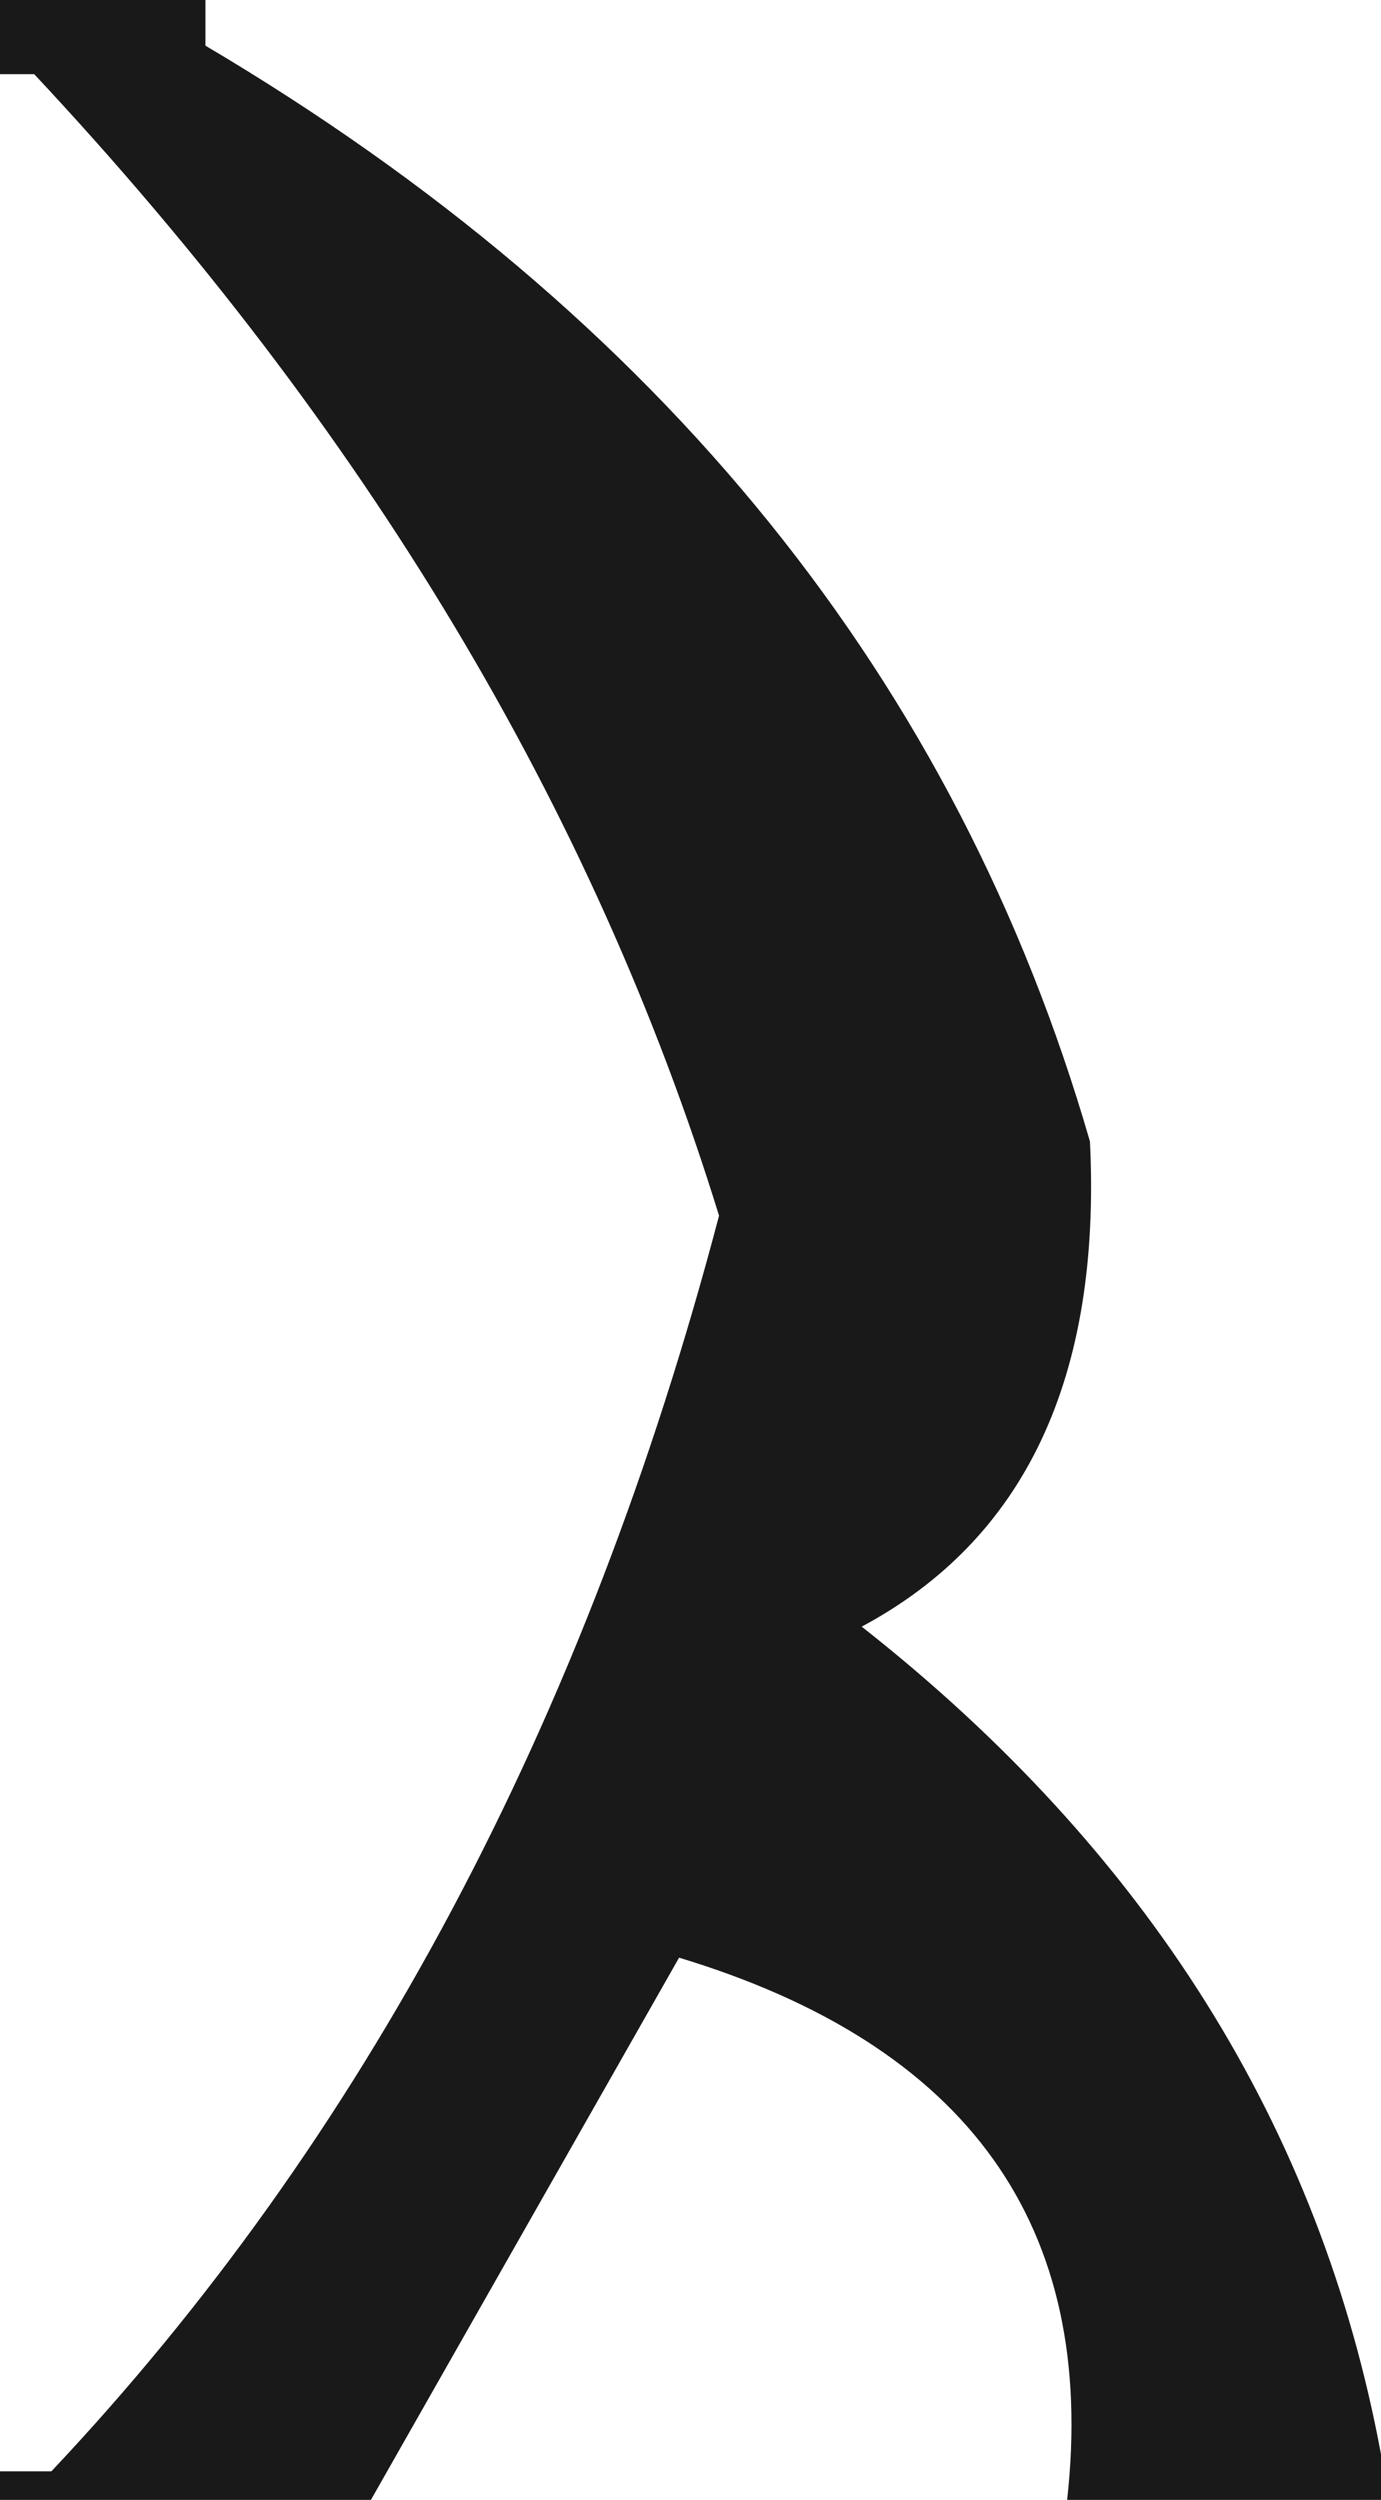 <?xml version="1.0" encoding="UTF-8" standalone="no"?>
<svg xmlns:xlink="http://www.w3.org/1999/xlink" height="21.9px" width="12.1px" xmlns="http://www.w3.org/2000/svg">
  <g transform="matrix(1.0, 0.0, 0.0, 1.0, 5.95, 10.95)">
    <path d="M-4.15 -10.55 Q1.85 -7.0 3.6 -0.95 3.75 2.15 1.6 3.3 5.35 6.25 6.15 10.55 L6.15 10.95 3.4 10.95 Q3.8 7.35 0.0 6.2 L-2.7 10.95 -5.95 10.95 -5.95 10.7 -5.5 10.7 Q-1.4 6.35 0.35 -0.3 -1.3 -5.65 -5.65 -10.3 L-5.95 -10.3 -5.95 -10.95 -4.15 -10.95 -4.15 -10.55" fill="#000000" fill-opacity="0.902" fill-rule="evenodd" stroke="none"/>
  </g>
</svg>
